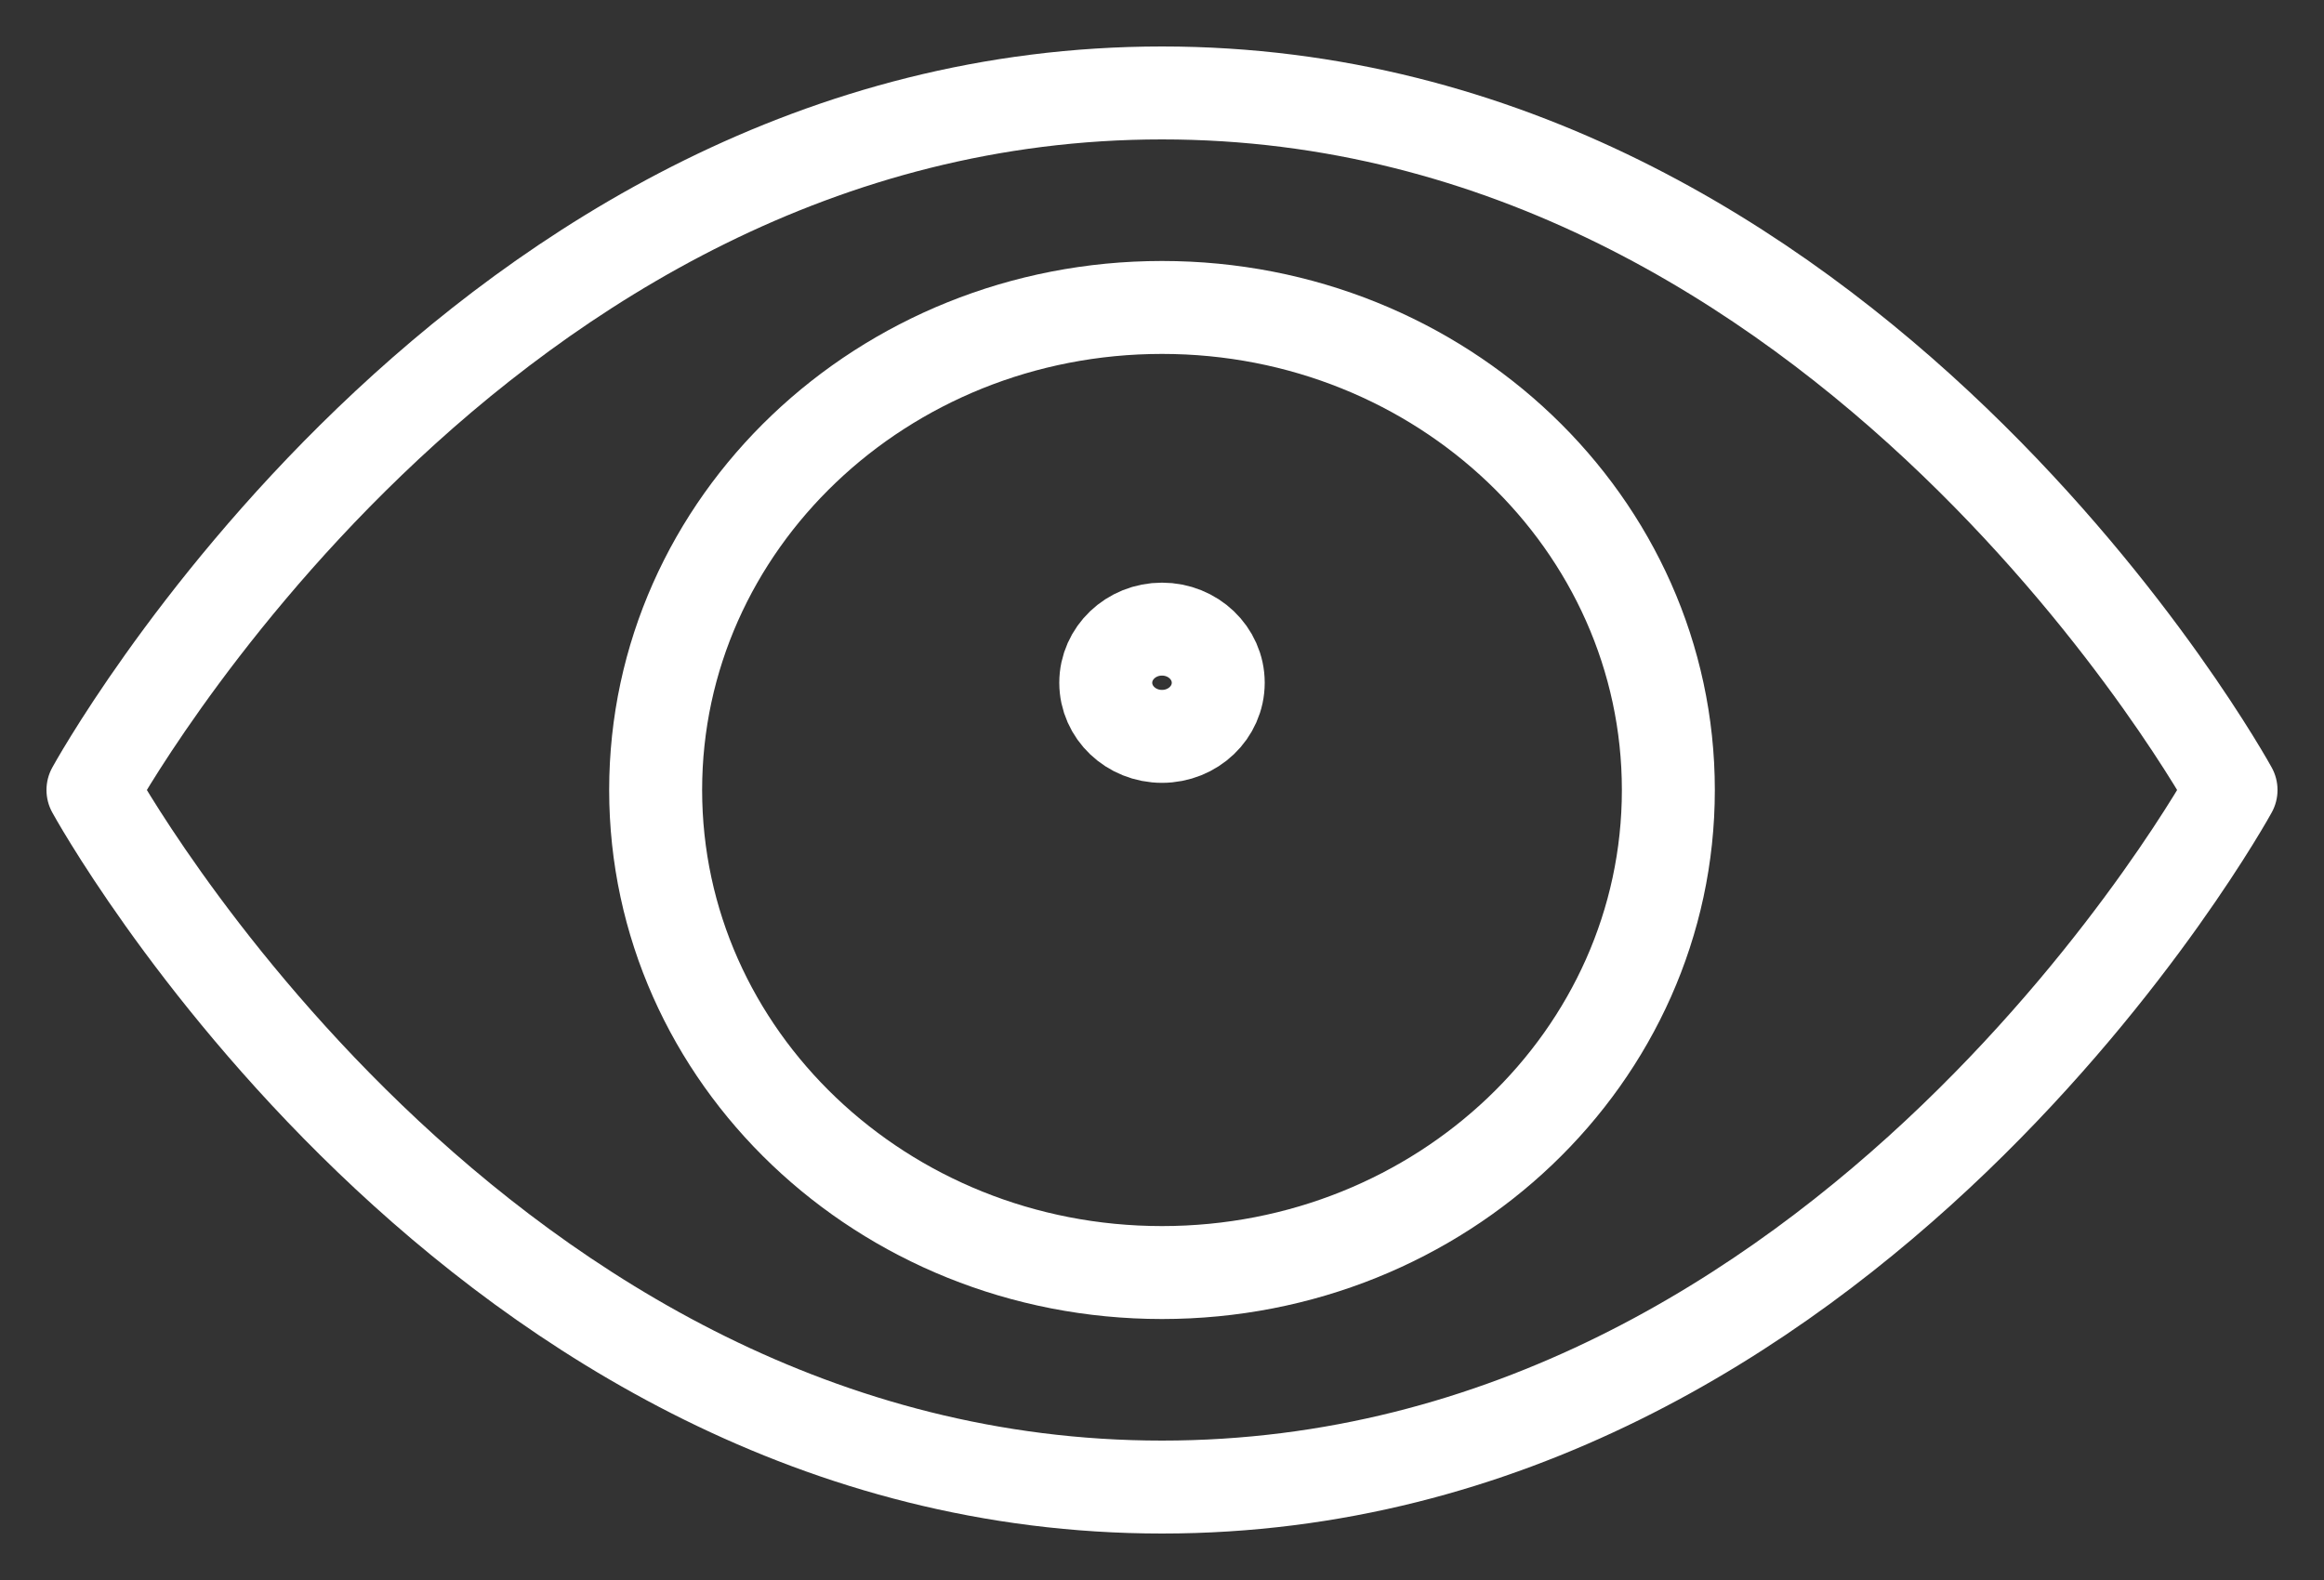 <svg width="25" height="17" viewBox="0 0 25 17" fill="none" xmlns="http://www.w3.org/2000/svg">
<rect x="0" y="0" width="25" height="17" fill="#333333" stroke="none"/>
<path d="M12.5 7.923C12.834 7.923 13.105 7.665 13.105 7.346C13.105 7.028 12.834 6.769 12.5 6.769C12.166 6.769 11.895 7.028 11.895 7.346C11.895 7.665 12.166 7.923 12.5 7.923Z" stroke="white" stroke-linecap="round" stroke-linejoin="round"/>
<path d="M12.5 13.692C15.508 13.692 17.947 11.368 17.947 8.5C17.947 5.632 15.508 3.308 12.5 3.308C9.492 3.308 7.053 5.632 7.053 8.5C7.053 11.368 9.492 13.692 12.5 13.692Z" stroke="white" stroke-linecap="round" stroke-linejoin="round"/>
<path d="M1 8.5C1 8.5 5.107 1 12.5 1C19.893 1 24 8.5 24 8.5C24 8.5 19.893 16 12.5 16C5.107 16 1 8.5 1 8.5Z" stroke="white" stroke-linecap="round" stroke-linejoin="round"/>
</svg>
